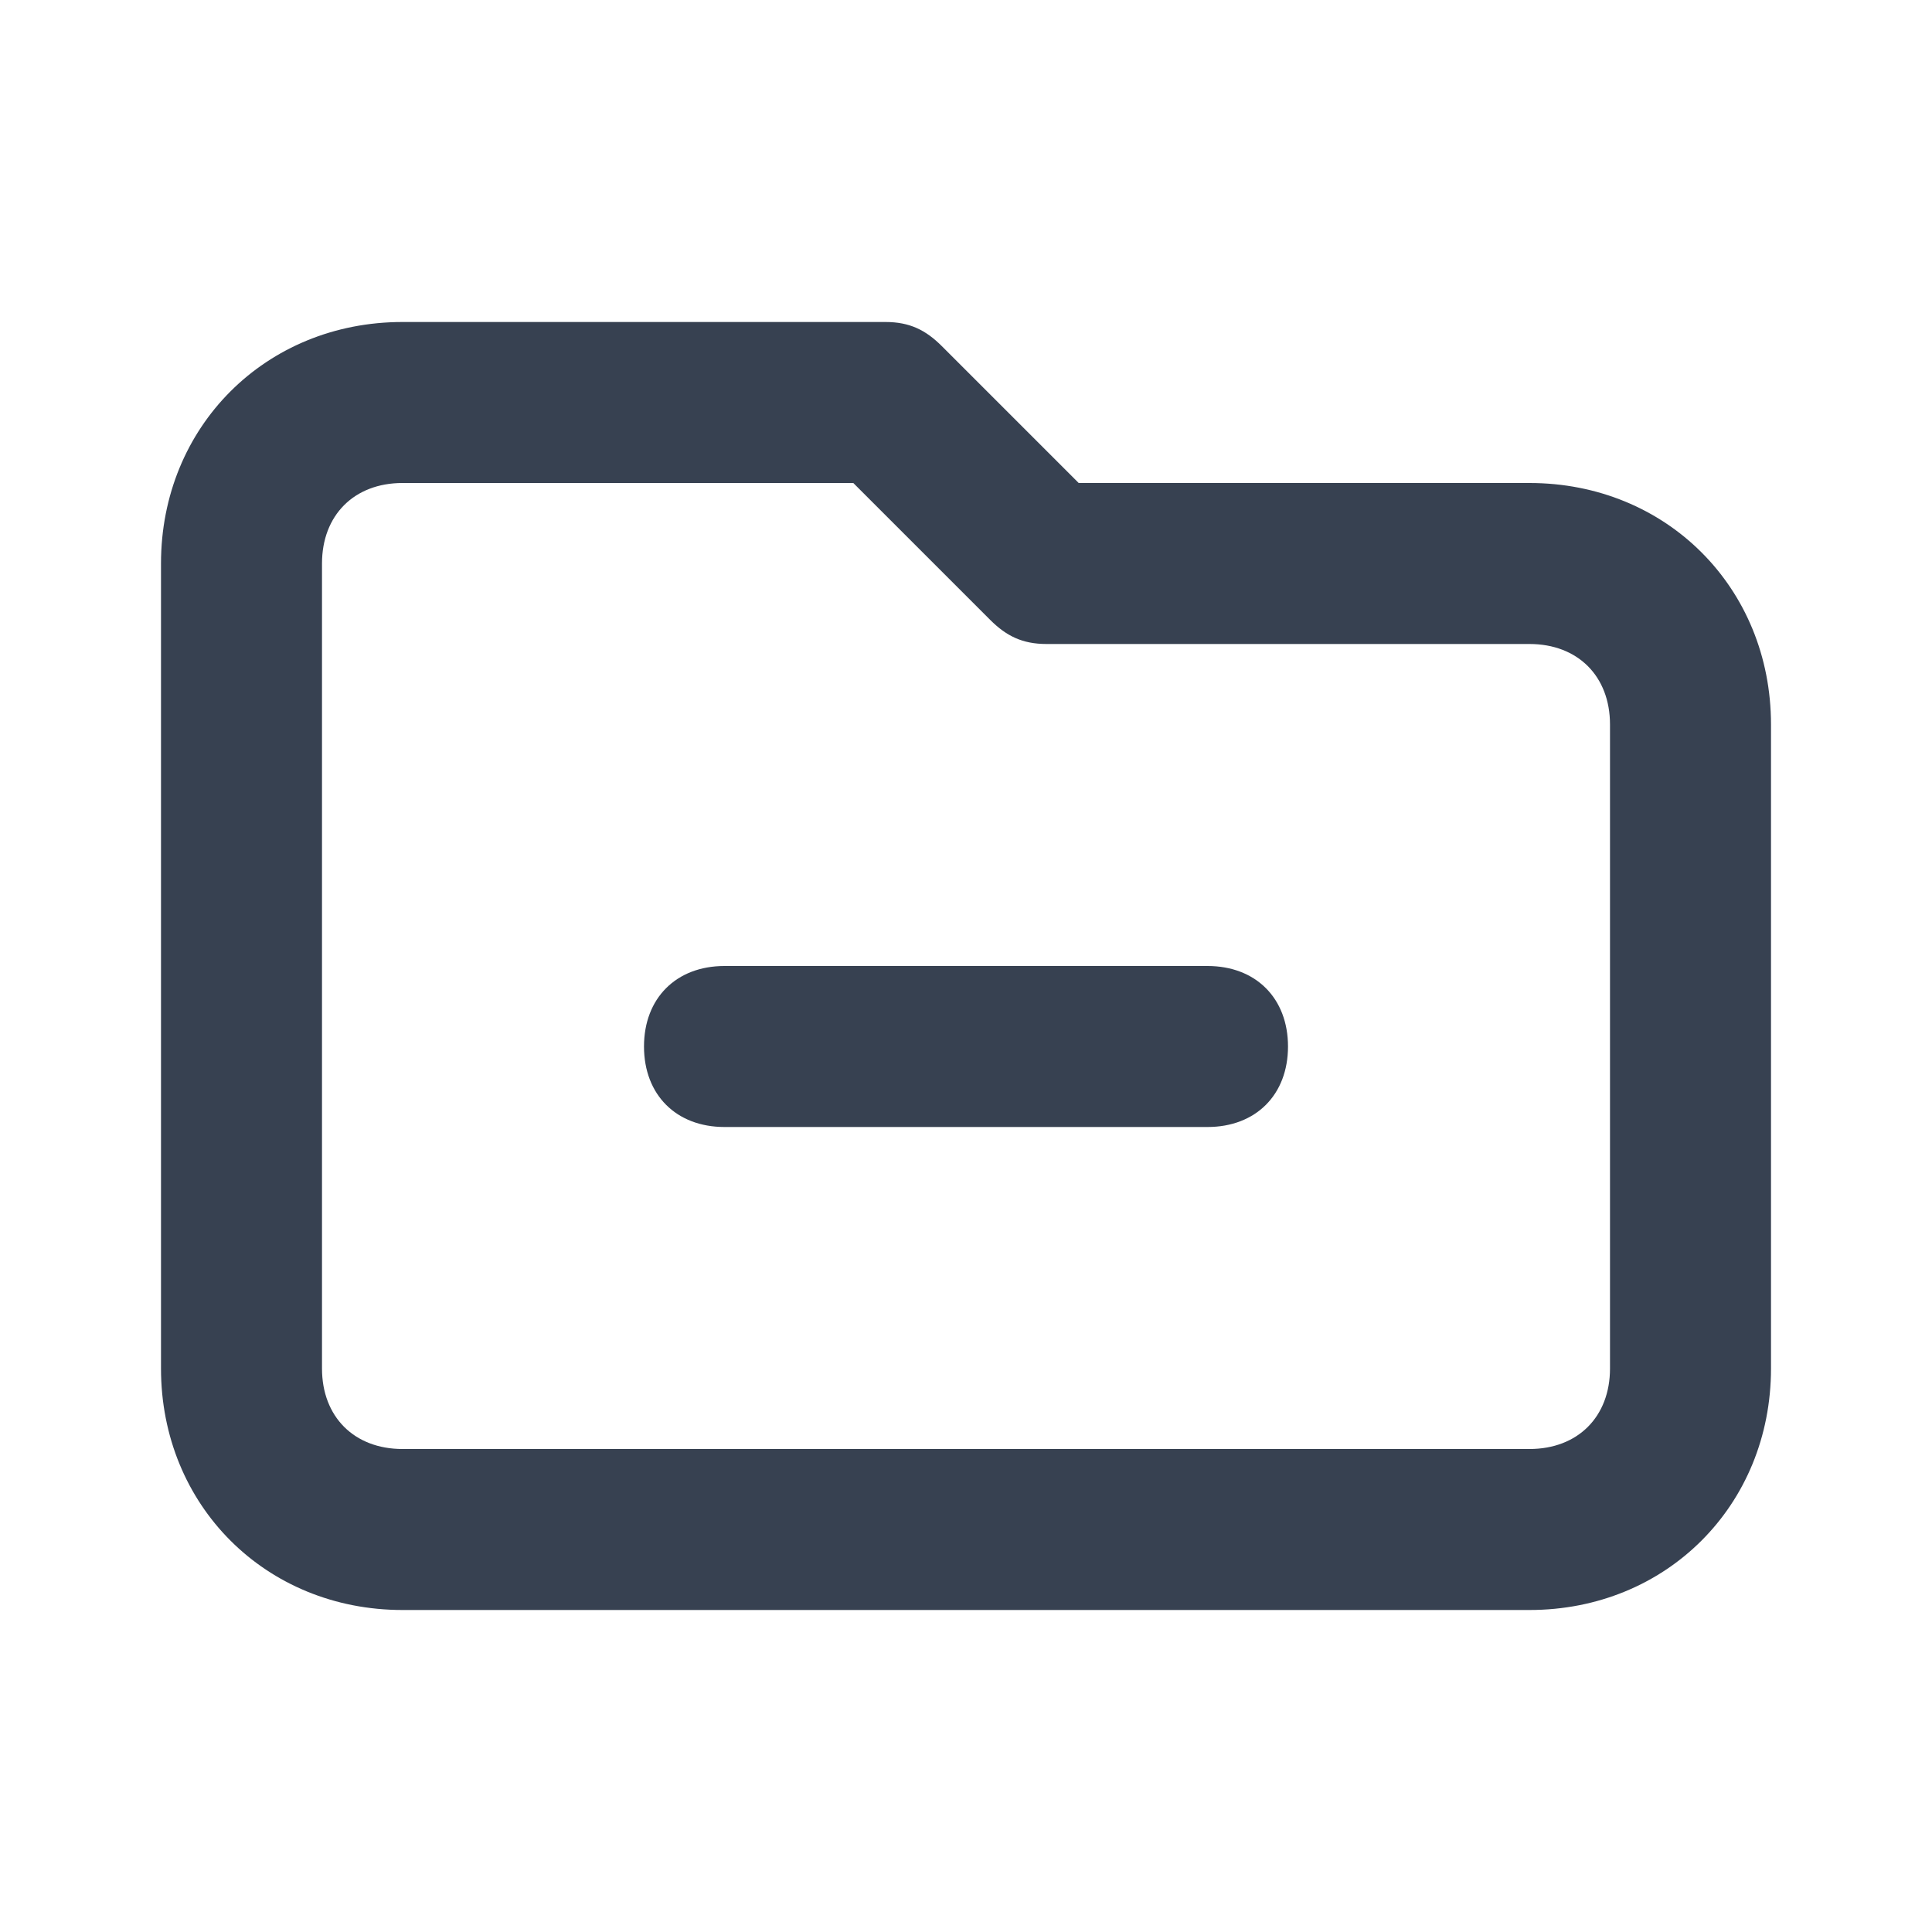 <?xml version="1.0" encoding="utf-8"?>
<!-- Generator: Adobe Illustrator 24.1.3, SVG Export Plug-In . SVG Version: 6.00 Build 0)  -->
<svg version="1.1" id="Layer_1" xmlns="http://www.w3.org/2000/svg" xmlns:xlink="http://www.w3.org/1999/xlink" x="0px" y="0px"
	 viewBox="0 0 24 24" style="enable-background:new 0 0 24 24;" xml:space="preserve">
<style type="text/css">
	.st0{fill:#374151;}
</style>
<g>
	<path class="st0" d="M19,20H5c-1.7,0-3-1.3-3-3V7c0-1.7,1.3-3,3-3h6c0.3,0,0.5,0.1,0.7,0.3L13.4,6H19c1.7,0,3,1.3,3,3v8
		C22,18.7,20.7,20,19,20z M5,6C4.4,6,4,6.4,4,7v10c0,0.6,0.4,1,1,1h14c0.6,0,1-0.4,1-1V9c0-0.6-0.4-1-1-1h-6c-0.3,0-0.5-0.1-0.7-0.3
		L10.6,6H5z M15,14H9c-0.6,0-1-0.4-1-1c0-0.6,0.4-1,1-1h6c0.6,0,1,0.4,1,1C16,13.6,15.6,14,15,14z"/>
</g>
</svg>
